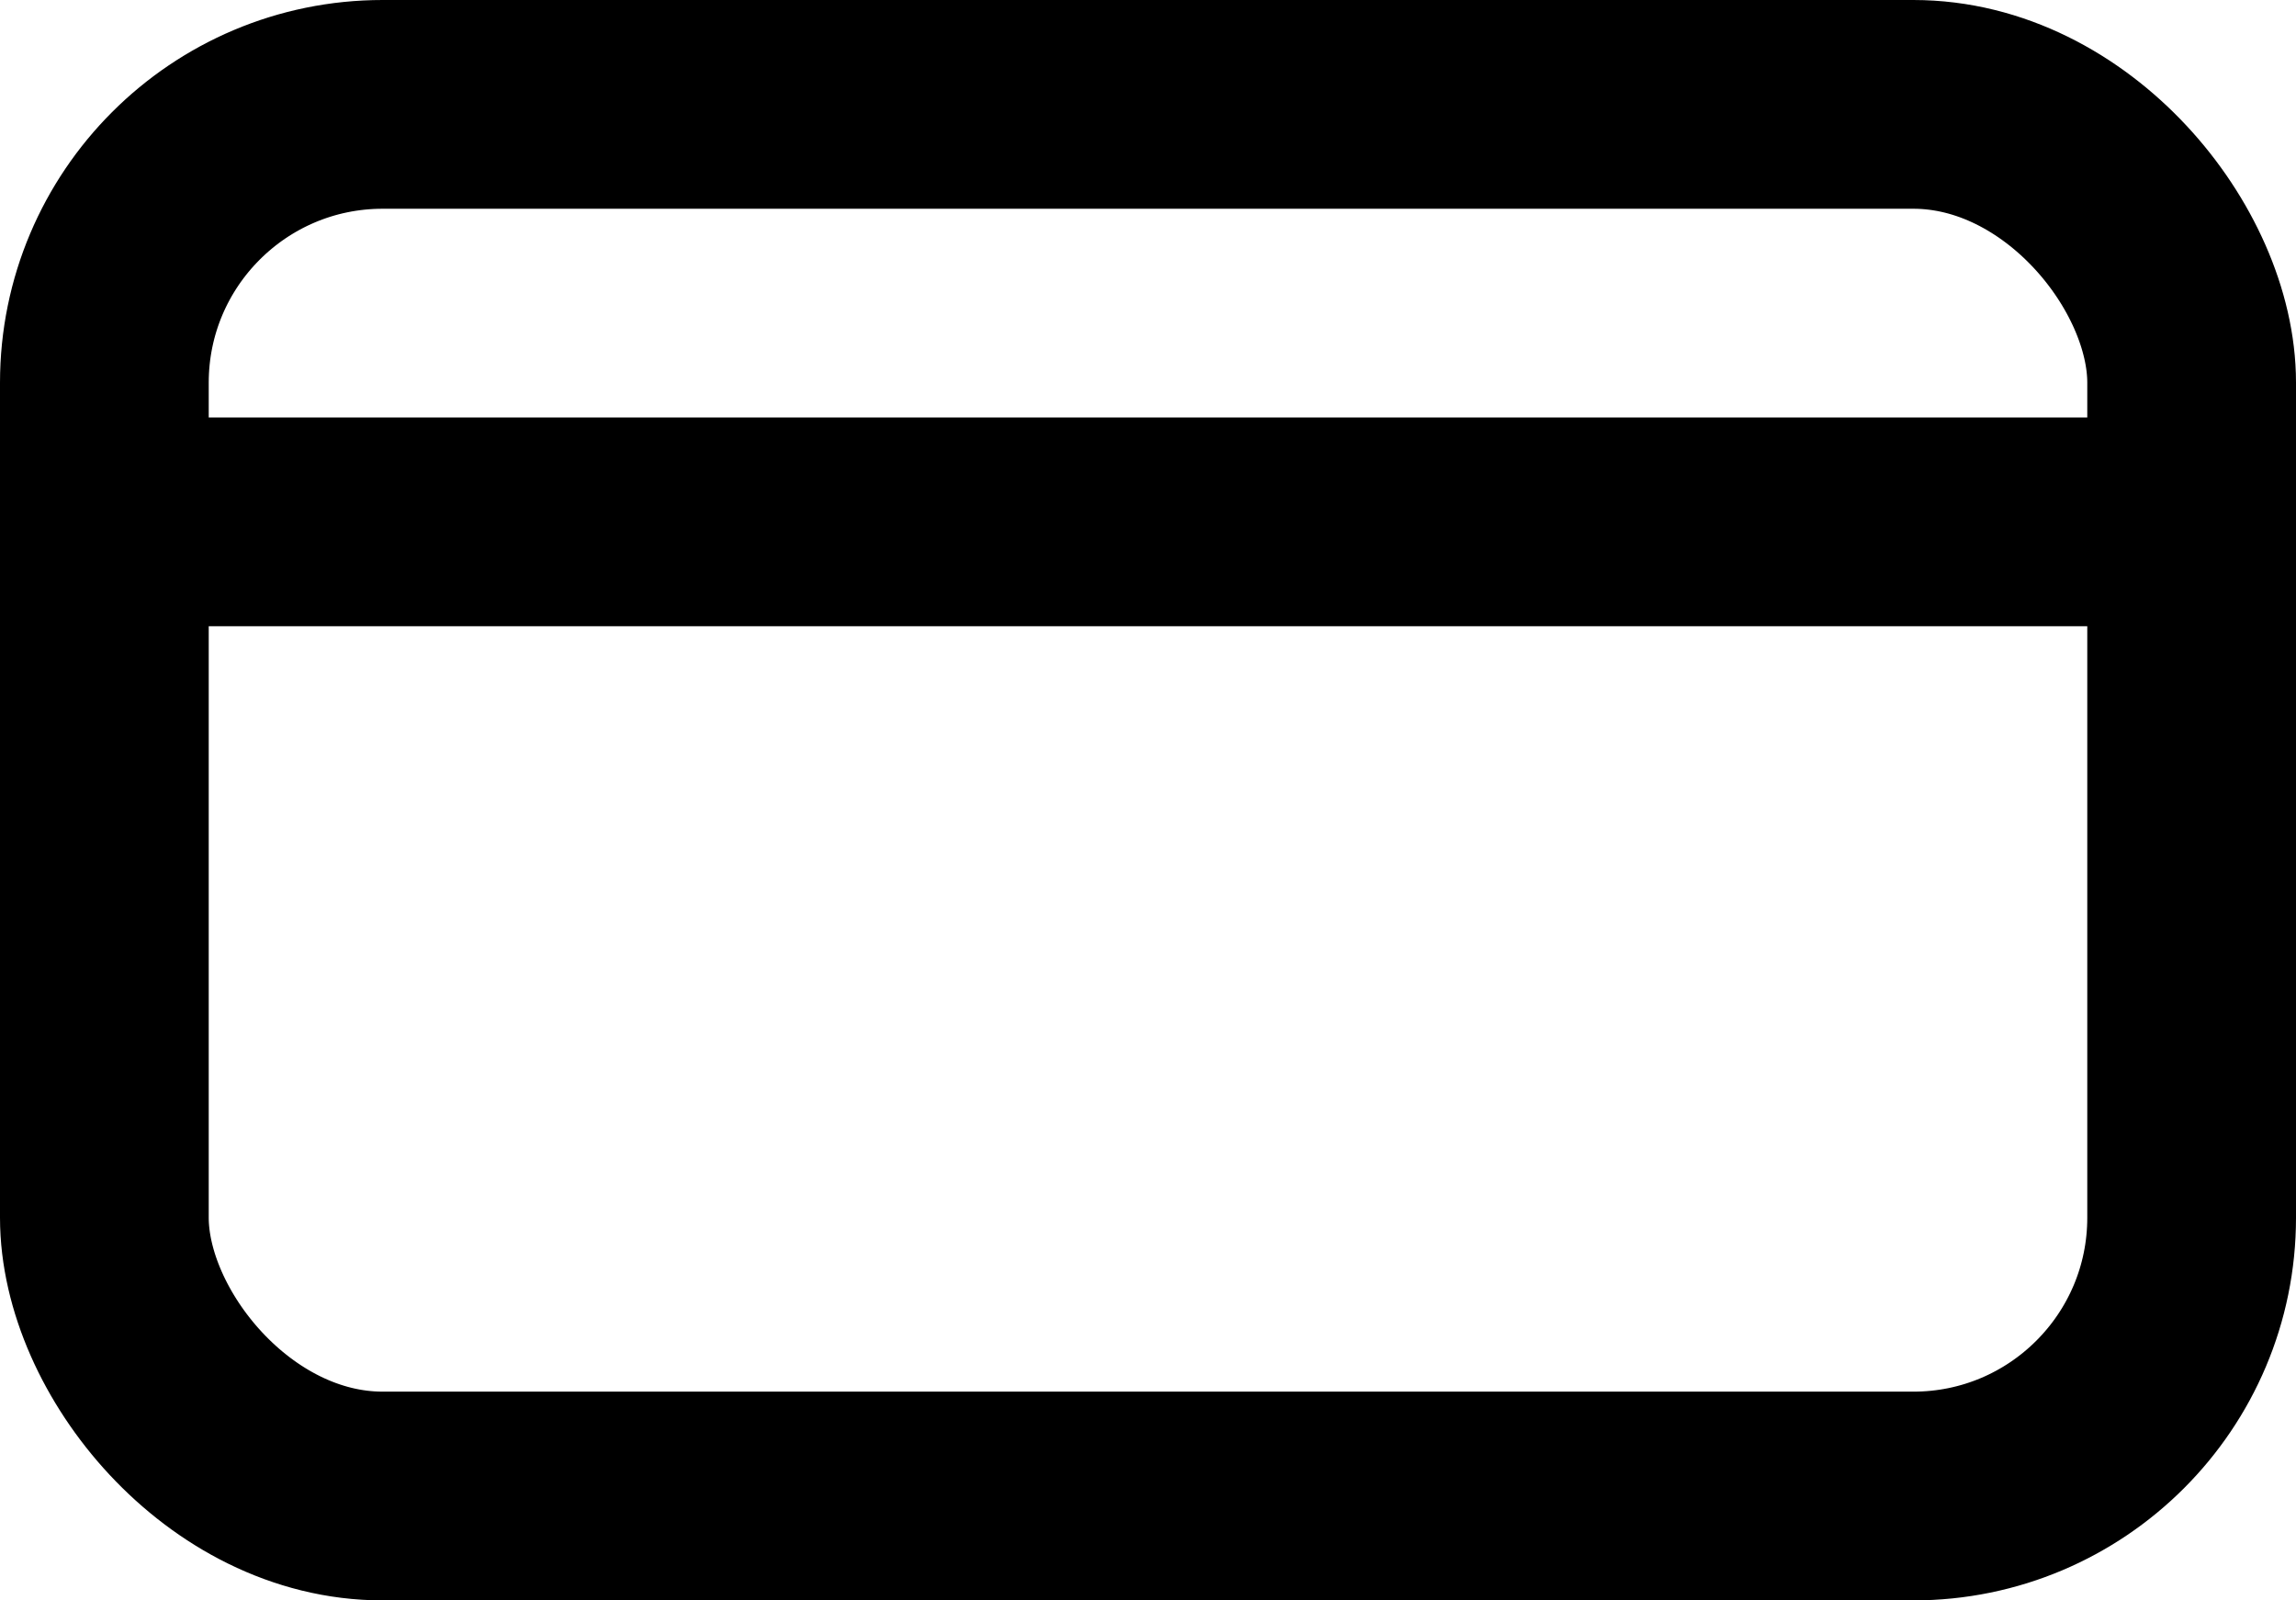 <svg xmlns="http://www.w3.org/2000/svg" width="16.5" height="11.5" viewBox="0 0 16.5 11.5">
  <g id="credit-card" transform="translate(-0.143 -3.775)">
    <rect id="Rectangle_172" data-name="Rectangle 172" width="15" height="10" rx="2" transform="translate(0.893 4.525)" stroke-width="1.5" stroke="#000" stroke-linecap="round" stroke-linejoin="round" fill="none"/>
    <line id="Line_33" data-name="Line 33" x2="15" transform="translate(0.893 7.525)" fill="none" stroke="#000" stroke-linecap="round" stroke-linejoin="round" stroke-width="1.5"/>
  </g>
</svg>
